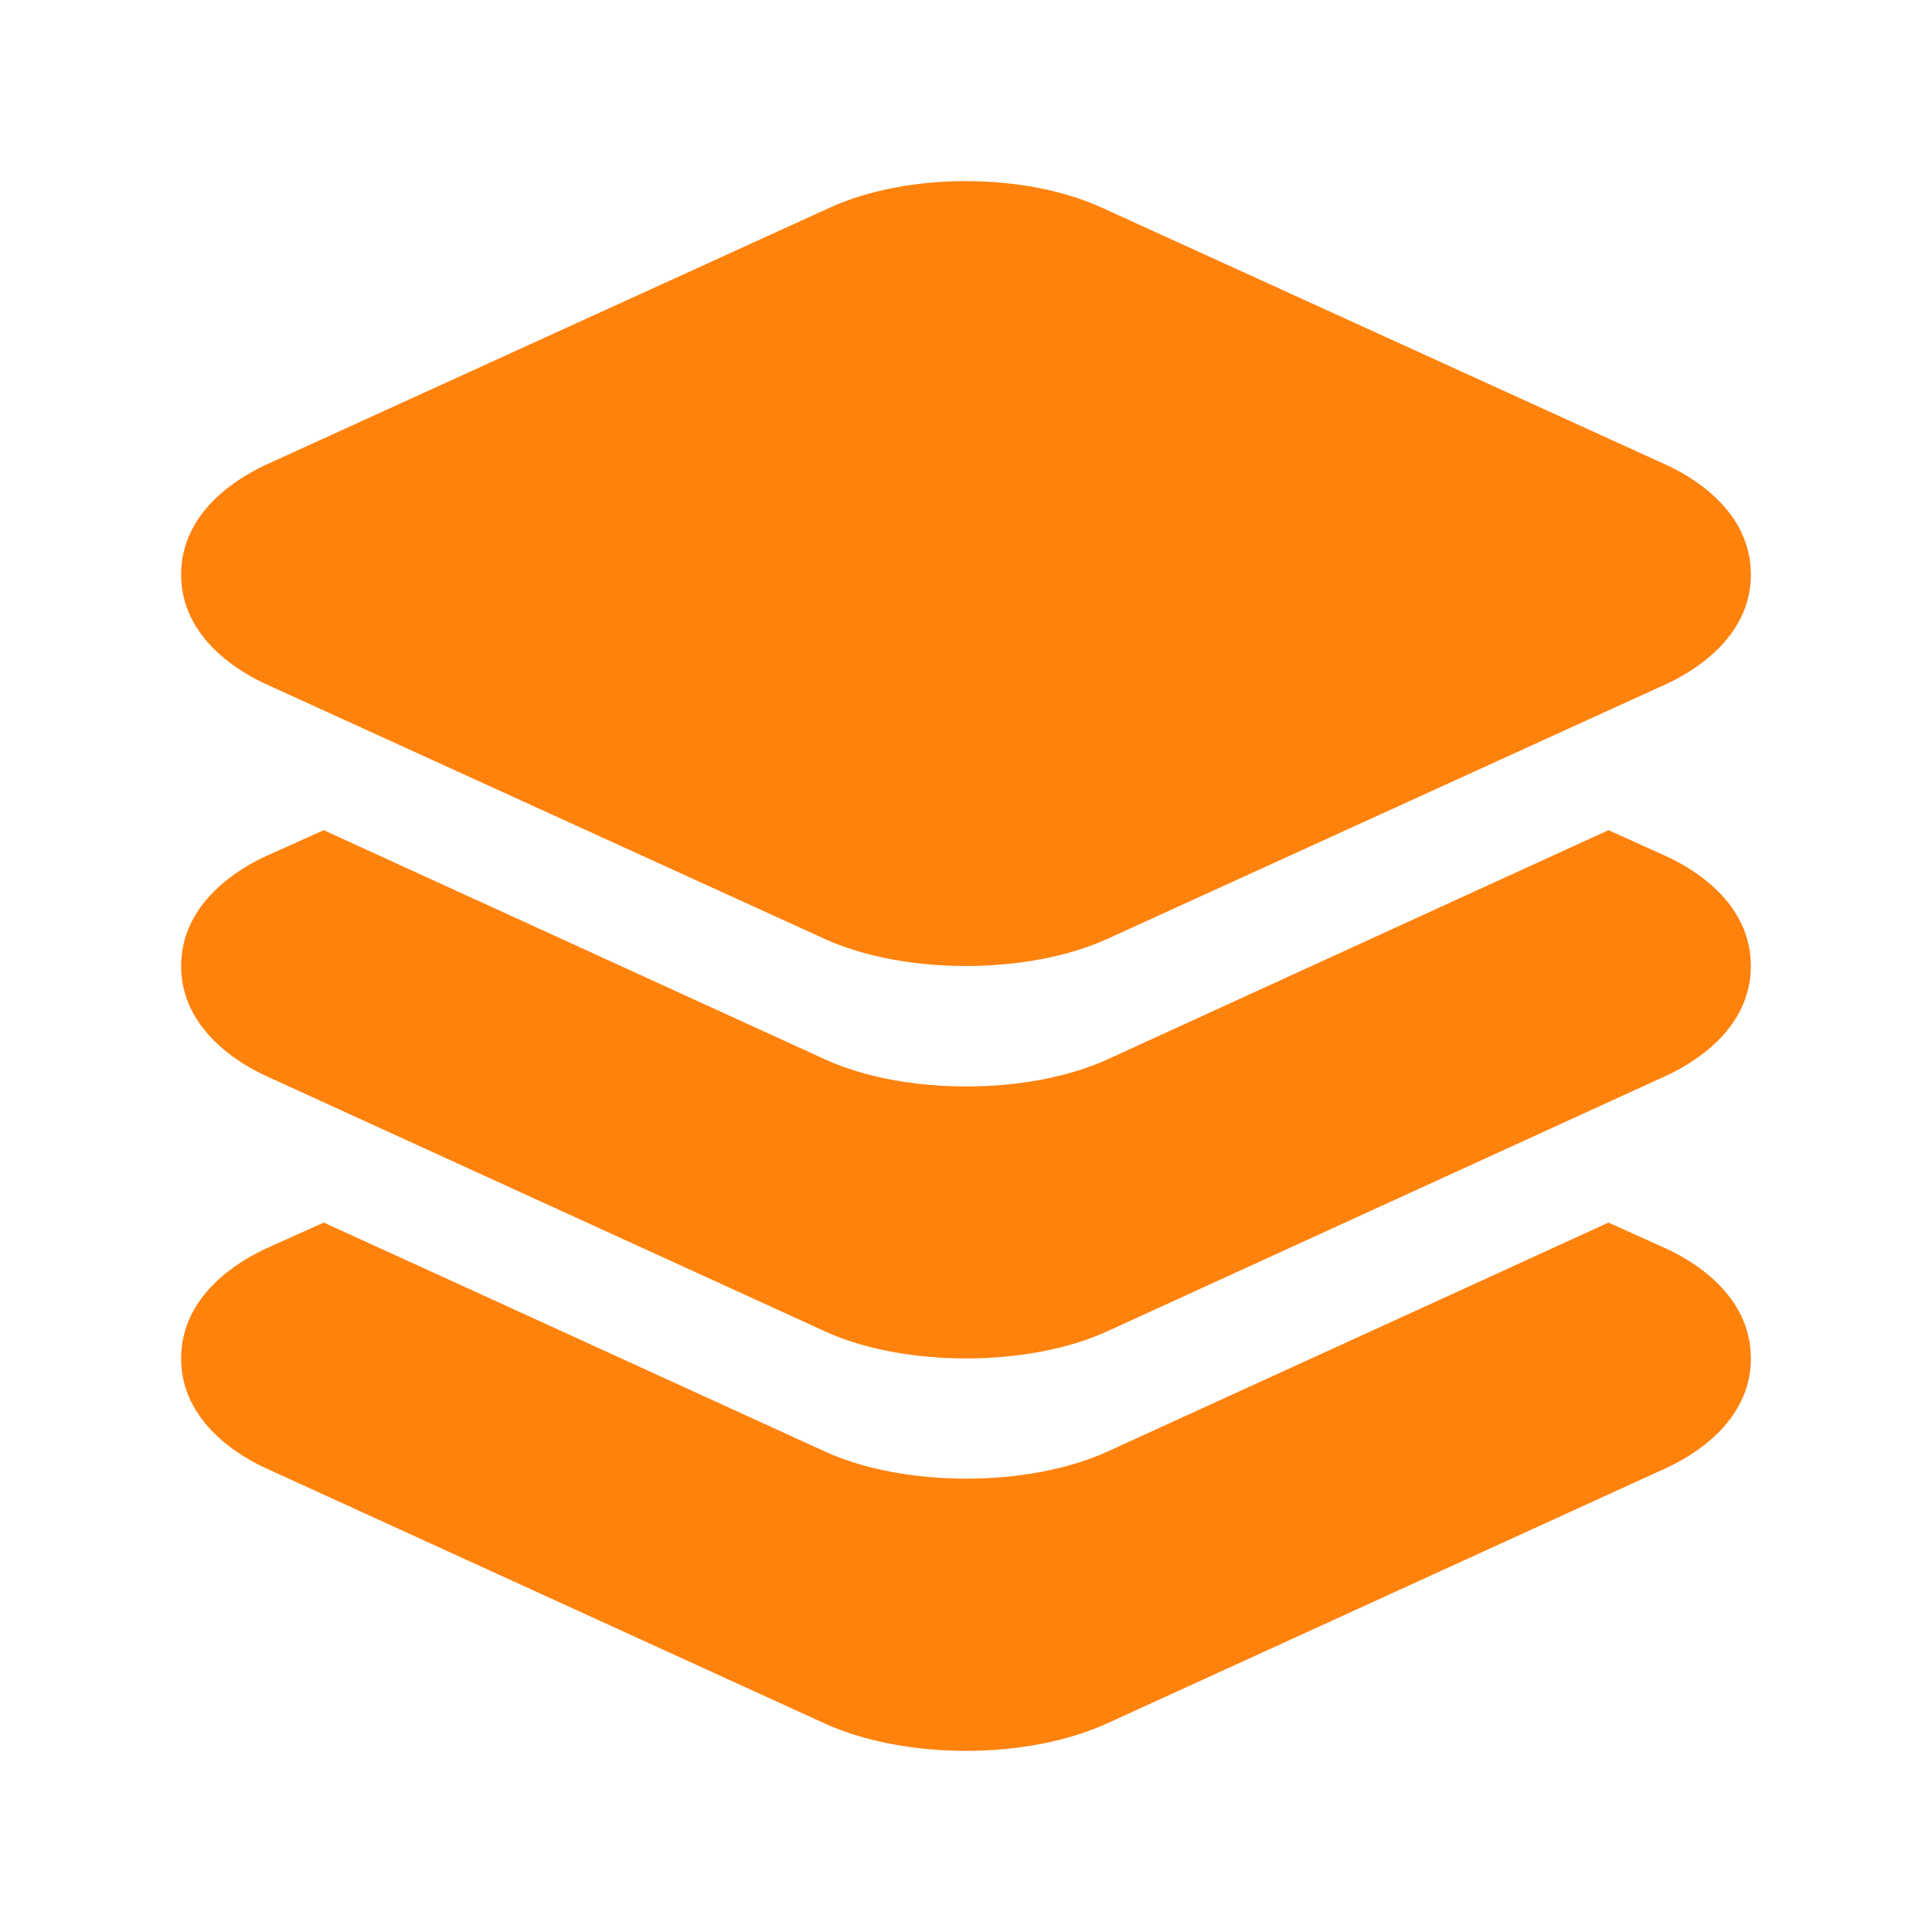 <svg width="40" height="40" viewBox="0 0 40 40" fill="none" xmlns="http://www.w3.org/2000/svg">
<path d="M20 20C18.948 20 17.895 19.813 17.075 19.44L5.513 14.167C4.984 13.927 3.75 13.223 3.75 11.894C3.75 10.565 4.984 9.863 5.514 9.619L17.177 4.301C18.784 3.566 21.209 3.566 22.816 4.301L34.486 9.619C35.016 9.86 36.25 10.564 36.25 11.894C36.25 13.223 35.016 13.925 34.486 14.168L22.923 19.44C22.105 19.813 21.052 20 20 20Z" fill="#FF820C"/>
<path d="M34.481 17.72L33.302 17.188L30.273 18.573L22.93 21.933C22.109 22.308 21.055 22.494 20.005 22.494C18.955 22.494 17.901 22.308 17.081 21.933L9.732 18.573L6.702 17.188L5.513 17.722C4.984 17.963 3.75 18.672 3.75 20C3.75 21.328 4.984 22.038 5.513 22.279L17.075 27.562C17.891 27.938 18.945 28.125 20 28.125C21.055 28.125 22.105 27.938 22.925 27.563L34.477 22.281C35.009 22.04 36.25 21.335 36.25 20C36.25 18.665 35.018 17.963 34.481 17.72Z" fill="#FF820C"/>
<path d="M34.481 25.844L33.302 25.312L30.273 26.698L22.93 30.053C22.109 30.427 21.055 30.614 20.005 30.614C18.955 30.614 17.901 30.427 17.081 30.053L9.732 26.694L6.702 25.312L5.513 25.847C4.984 26.088 3.75 26.797 3.75 28.125C3.75 29.453 4.984 30.162 5.513 30.402L17.075 35.683C17.891 36.056 18.948 36.25 20 36.25C21.052 36.25 22.1 36.056 22.92 35.682L34.477 30.403C35.009 30.163 36.25 29.458 36.25 28.125C36.25 26.792 35.018 26.088 34.481 25.844Z" fill="#FF820C"/>
</svg>
